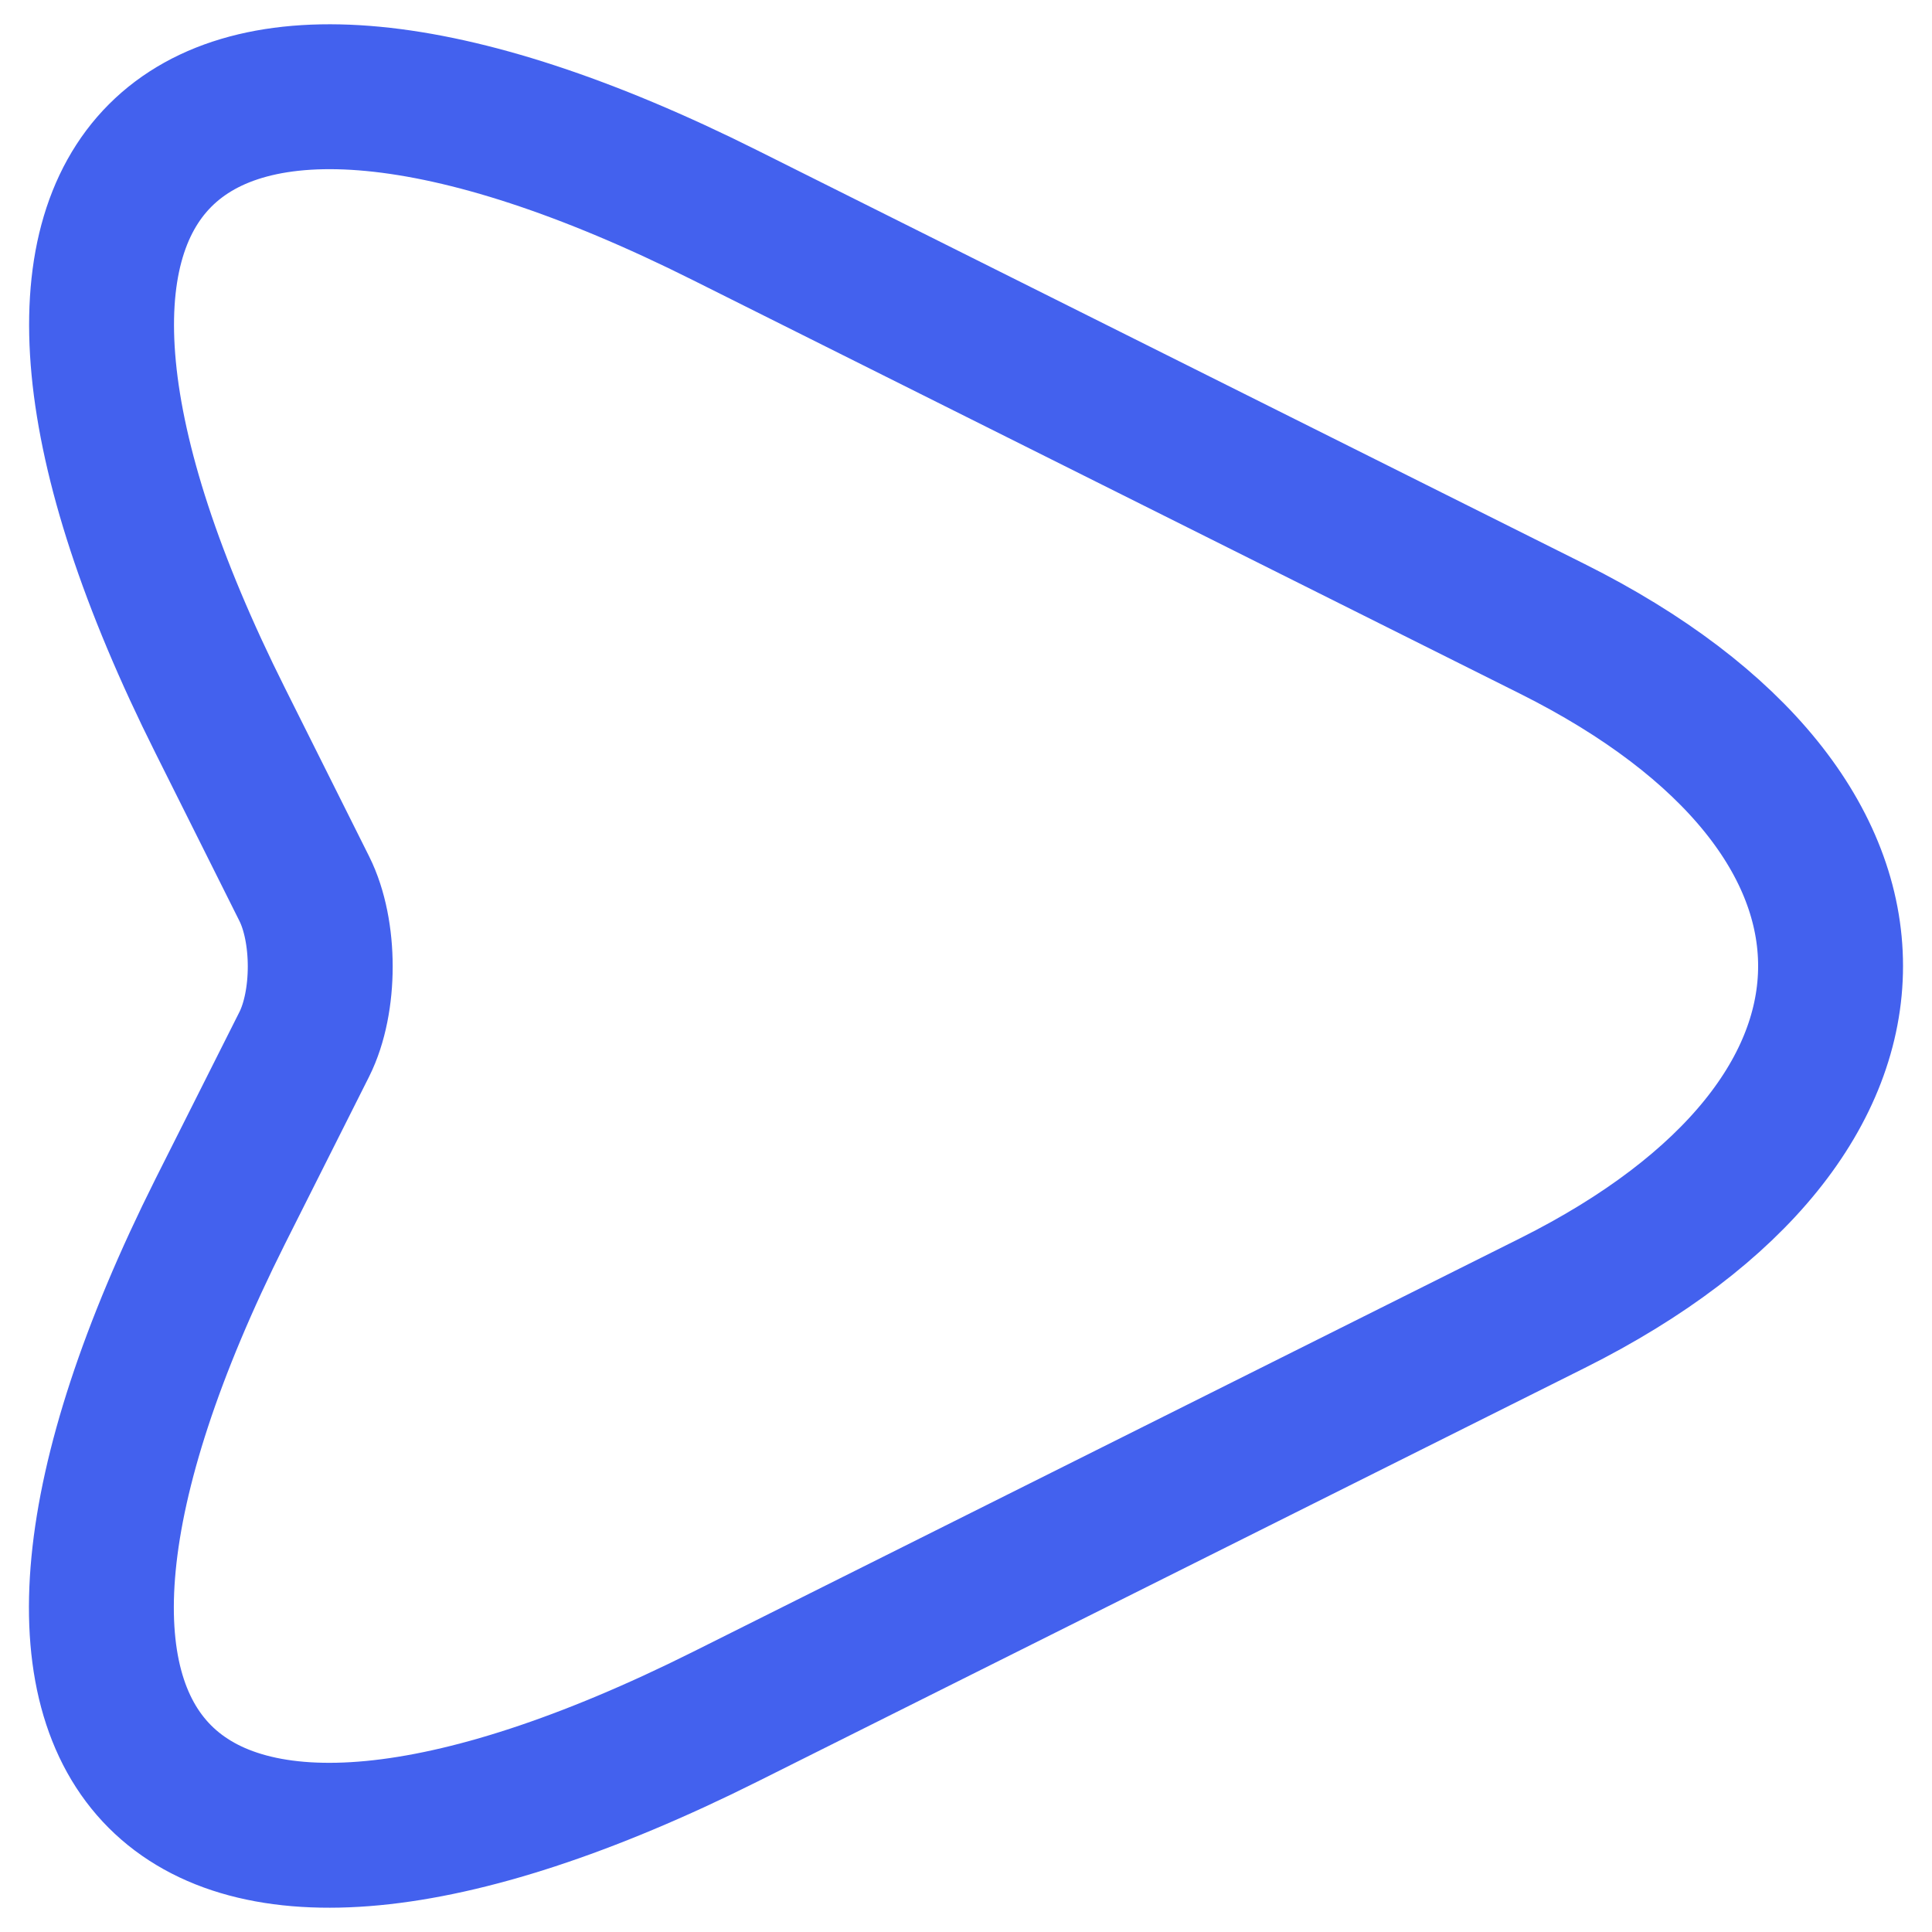 <svg width="20" height="20" viewBox="0 0 20 20" fill="none" xmlns="http://www.w3.org/2000/svg">
<path d="M7.51 2.23L16.07 6.51C19.91 8.43 19.91 11.57 16.07 13.49L7.51 17.77C1.75 20.65 -0.6 18.29 2.28 12.54L3.15 10.81C3.37 10.37 3.37 9.64 3.15 9.2L2.28 7.46C-0.6 1.71 1.76 -0.65 7.51 2.23Z" stroke="#4361EE" stroke-width="1.5" stroke-linecap="round" stroke-linejoin="round"/>
</svg>
